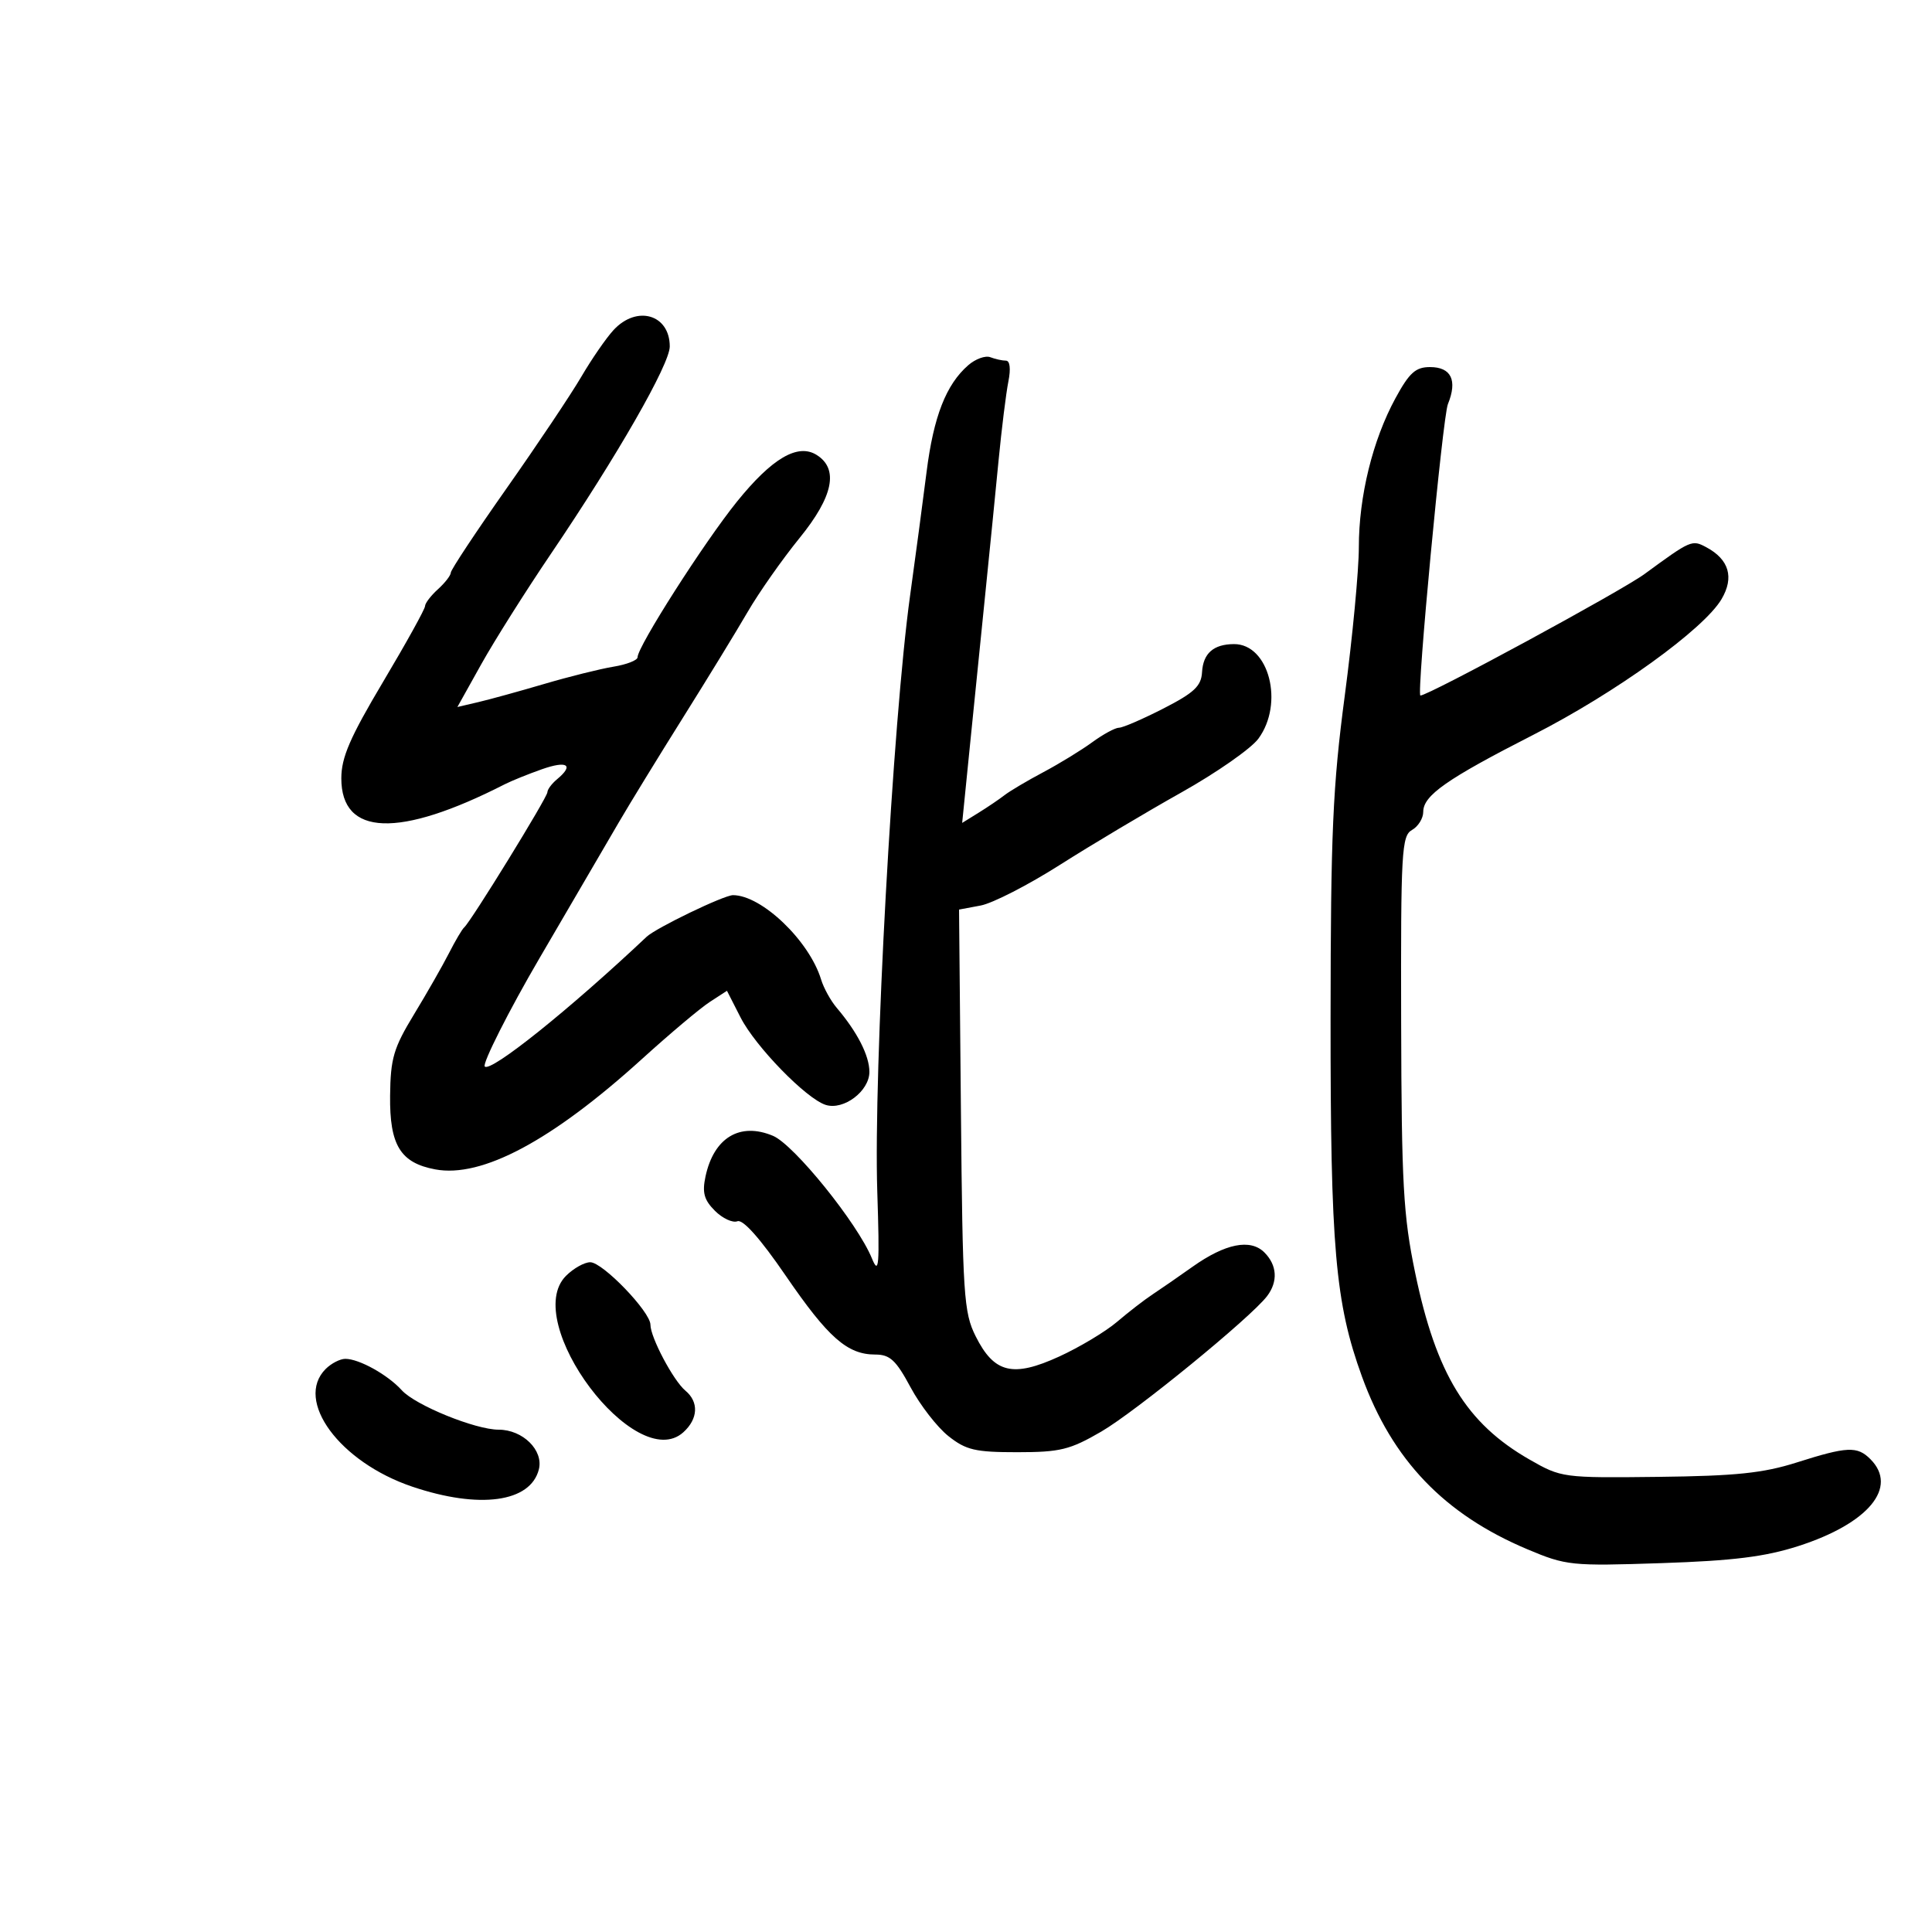 <svg xmlns="http://www.w3.org/2000/svg" width="300" height="300" viewBox="0 0 300 300" version="1.1">
	<path d="M 95.270 51.250 C 94.127 52.487, 91.875 55.750, 90.266 58.500 C 88.656 61.250, 83.438 69.045, 78.670 75.822 C 73.901 82.599, 70 88.492, 70 88.917 C 70 89.342, 69.100 90.505, 68 91.500 C 66.900 92.495, 66 93.675, 66 94.120 C 66 94.566, 63.075 99.845, 59.500 105.851 C 54.339 114.522, 53 117.614, 53 120.863 C 53 129.855, 61.932 130.178, 78.382 121.779 C 79.417 121.250, 82.005 120.204, 84.132 119.453 C 88.087 118.058, 89.183 118.774, 86.500 121 C 85.675 121.685, 85 122.593, 85 123.018 C 85 123.817, 73.123 143.110, 72.084 144 C 71.763 144.275, 70.699 146.075, 69.720 148 C 68.741 149.925, 66.299 154.200, 64.294 157.500 C 61.106 162.747, 60.639 164.334, 60.574 170.142 C 60.488 177.820, 62.170 180.566, 67.578 181.581 C 74.820 182.939, 85.703 177.127, 99.702 164.425 C 103.991 160.533, 108.711 156.561, 110.191 155.598 L 112.882 153.848 114.997 157.995 C 117.299 162.506, 125.186 170.607, 128.211 171.567 C 130.997 172.451, 135 169.429, 135 166.442 C 135 163.930, 133.131 160.264, 129.930 156.500 C 128.995 155.400, 127.902 153.421, 127.501 152.103 C 125.670 146.083, 118.273 139, 113.816 139 C 112.410 139, 101.874 144.080, 100.404 145.466 C 88.468 156.726, 76.214 166.548, 75.274 165.608 C 74.850 165.183, 79.081 156.808, 83.758 148.814 C 88.101 141.392, 92.746 133.436, 96.057 127.750 C 97.739 124.862, 102.219 117.550, 106.013 111.500 C 109.808 105.450, 114.342 98.038, 116.089 95.030 C 117.836 92.021, 121.471 86.846, 124.165 83.530 C 129.394 77.095, 130.270 72.810, 126.803 70.639 C 123.877 68.808, 119.868 71.161, 114.426 77.905 C 109.345 84.202, 99 100.398, 99 102.057 C 99 102.526, 97.313 103.187, 95.250 103.525 C 93.188 103.864, 88.350 105.070, 84.500 106.205 C 80.650 107.339, 76.043 108.609, 74.261 109.026 L 71.023 109.784 74.729 103.142 C 76.767 99.489, 81.634 91.775, 85.545 86 C 95.846 70.789, 104 56.562, 104 53.799 C 104 48.826, 98.888 47.333, 95.270 51.250 M 150.340 56.717 C 146.901 59.717, 144.963 64.686, 143.878 73.282 C 143.308 77.802, 142.155 86.450, 141.316 92.500 C 138.628 111.877, 135.623 166.458, 136.223 185 C 136.600 196.640, 136.484 198.071, 135.383 195.386 C 133.150 189.942, 123.304 177.747, 120.031 176.371 C 114.891 174.210, 110.840 176.650, 109.550 182.685 C 109.015 185.191, 109.326 186.326, 111.012 188.012 C 112.191 189.191, 113.764 189.921, 114.508 189.635 C 115.373 189.303, 118.073 192.346, 122.001 198.082 C 128.596 207.710, 131.574 210.333, 135.909 210.333 C 138.192 210.333, 139.125 211.199, 141.390 215.417 C 142.891 218.213, 145.539 221.625, 147.273 223 C 150.006 225.167, 151.430 225.500, 157.963 225.498 C 164.624 225.497, 166.139 225.125, 171 222.301 C 176.340 219.198, 194.229 204.583, 196.750 201.264 C 198.470 198.999, 198.315 196.458, 196.336 194.479 C 194.166 192.309, 190.260 193.091, 185.154 196.718 C 182.999 198.248, 180.212 200.175, 178.960 201 C 177.708 201.825, 175.232 203.739, 173.457 205.253 C 171.682 206.767, 167.636 209.193, 164.467 210.644 C 157.277 213.935, 154.371 213.230, 151.500 207.495 C 149.650 203.799, 149.478 201.169, 149.210 172.369 L 148.920 141.238 152.284 140.607 C 154.134 140.259, 159.664 137.422, 164.574 134.301 C 169.483 131.181, 177.964 126.124, 183.420 123.064 C 188.877 120.004, 194.266 116.243, 195.398 114.707 C 199.439 109.220, 197.046 99.975, 191.595 100.015 C 188.424 100.038, 186.821 101.454, 186.652 104.381 C 186.528 106.537, 185.425 107.574, 180.664 110.012 C 177.454 111.655, 174.346 113, 173.758 113 C 173.170 113, 171.296 114.017, 169.594 115.259 C 167.892 116.502, 164.475 118.594, 162 119.908 C 159.525 121.222, 156.825 122.821, 156 123.461 C 155.175 124.101, 153.354 125.335, 151.952 126.203 L 149.405 127.781 150.675 115.141 C 151.373 108.188, 152.449 97.550, 153.066 91.500 C 153.683 85.450, 154.579 76.450, 155.058 71.500 C 155.538 66.550, 156.222 61.038, 156.578 59.250 C 156.975 57.264, 156.826 56, 156.195 56 C 155.628 56, 154.538 55.760, 153.773 55.467 C 153.009 55.173, 151.464 55.736, 150.340 56.717 M 216.692 61.825 C 213.143 68.345, 211 77.061, 211 84.974 C 211 88.578, 210.017 98.946, 208.816 108.014 C 206.949 122.114, 206.630 129.348, 206.611 158 C 206.587 193.750, 207.336 202.325, 211.479 213.738 C 216.187 226.710, 224.257 235.136, 237.179 240.575 C 243.201 243.110, 243.971 243.189, 257.966 242.723 C 269.104 242.352, 274.070 241.735, 279.218 240.082 C 290.134 236.577, 294.805 230.948, 290.429 226.571 C 288.388 224.531, 286.837 224.601, 279 227.090 C 273.781 228.748, 269.545 229.188, 257.500 229.327 C 242.678 229.498, 242.441 229.466, 237.500 226.636 C 227.696 221.020, 223.006 213.360, 219.742 197.629 C 217.901 188.761, 217.631 183.912, 217.570 158.681 C 217.506 132.232, 217.644 129.781, 219.250 128.881 C 220.213 128.342, 221 127.074, 221 126.063 C 221 123.516, 224.646 120.964, 238.092 114.102 C 250.845 107.593, 264.559 97.709, 267.318 93.038 C 269.311 89.665, 268.491 86.868, 264.956 84.977 C 262.729 83.784, 262.572 83.852, 255.361 89.134 C 251.732 91.793, 221.834 108, 220.559 108 C 219.936 108, 224.017 64.750, 224.828 62.759 C 226.337 59.051, 225.349 57, 222.052 57 C 219.814 57, 218.842 57.875, 216.692 61.825 M 87.890 198.110 C 80.802 205.198, 98.728 229.081, 106.118 222.394 C 108.412 220.317, 108.538 217.691, 106.427 215.939 C 104.567 214.396, 101 207.669, 101 205.706 C 101 203.697, 93.589 196, 91.654 196 C 90.744 196, 89.050 196.950, 87.890 198.110 M 50.571 212.571 C 45.684 217.459, 52.729 227.036, 64.016 230.848 C 74.448 234.371, 82.388 233.285, 83.675 228.160 C 84.419 225.196, 81.177 222, 77.427 222 C 73.814 222, 64.496 218.206, 62.388 215.877 C 60.212 213.472, 55.768 211, 53.621 211 C 52.808 211, 51.436 211.707, 50.571 212.571" stroke="none" fill="black" fill-rule="evenodd"/>
</svg>